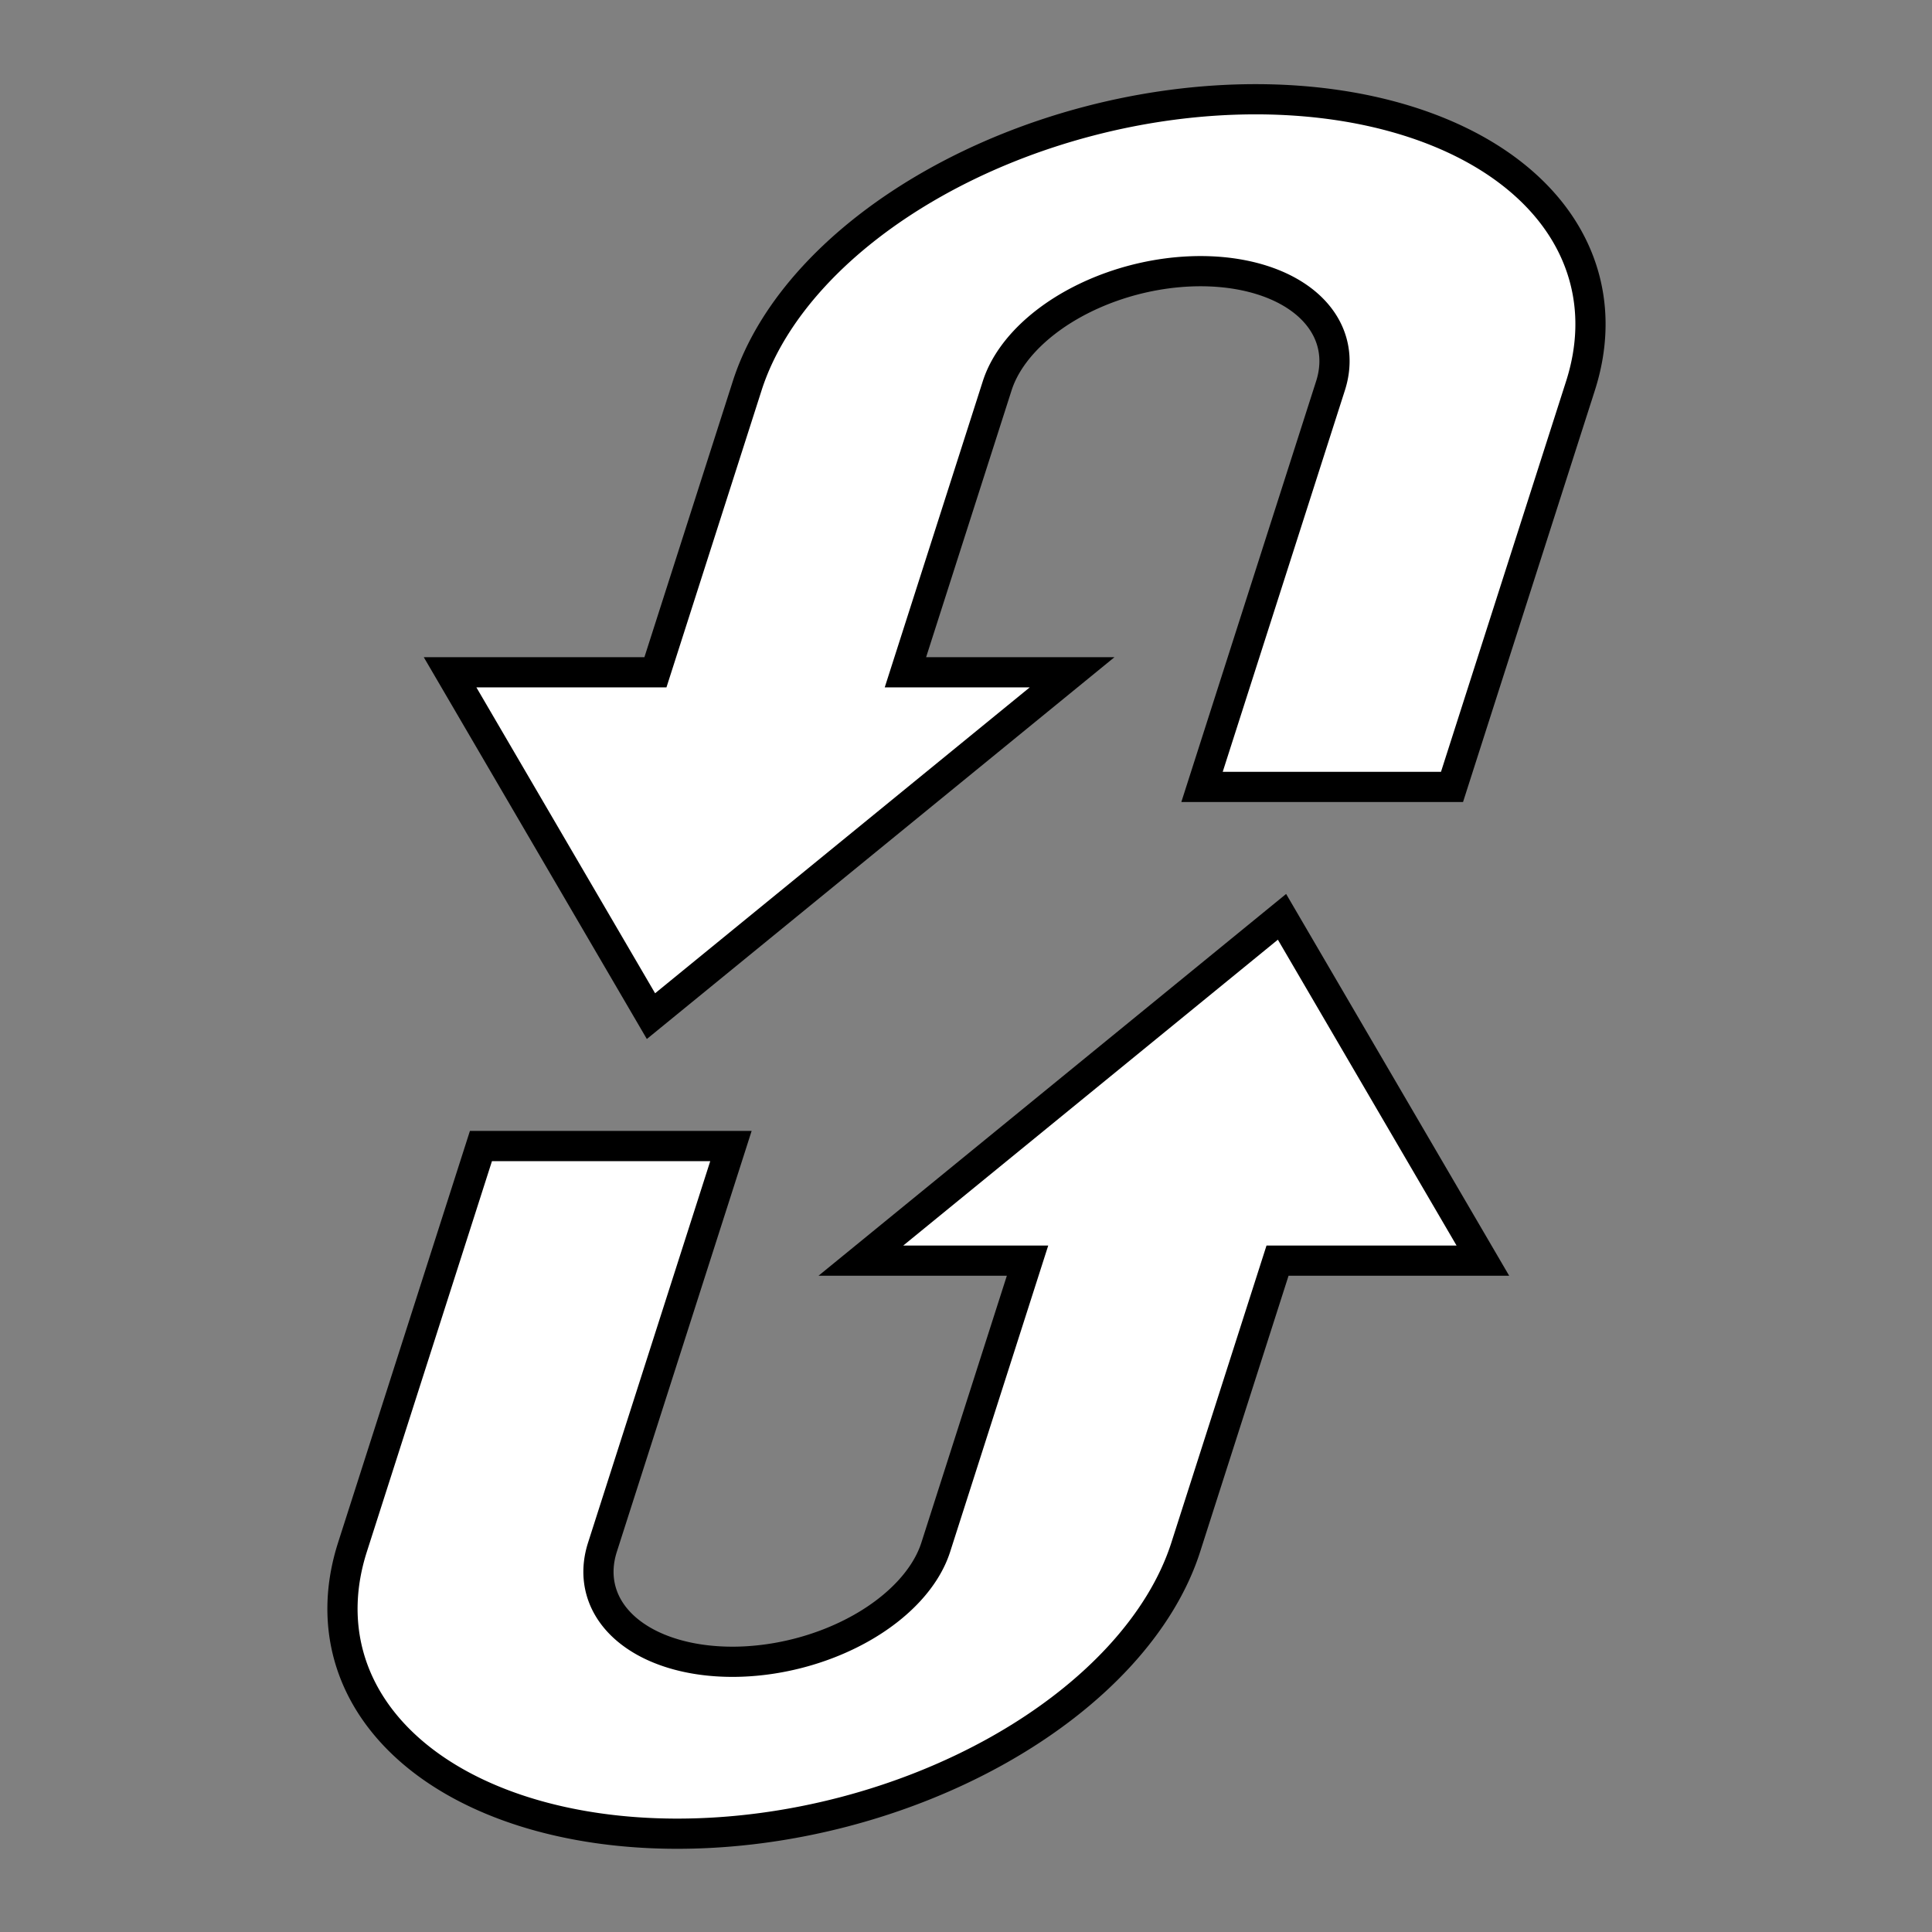 <?xml version="1.0" encoding="UTF-8" standalone="no"?>
<svg
   xmlns:dc="http://purl.org/dc/elements/1.1/"
   xmlns:cc="http://creativecommons.org/ns#"
   xmlns:rdf="http://www.w3.org/1999/02/22-rdf-syntax-ns#"
   xmlns:svg="http://www.w3.org/2000/svg"
   xmlns="http://www.w3.org/2000/svg"
   xmlns:sodipodi="http://sodipodi.sourceforge.net/DTD/sodipodi-0.dtd"
   xmlns:inkscape="http://www.inkscape.org/namespaces/inkscape"
   width="512.0px"
   height="512.0px"
   viewBox="0 0 512.0 512.0"
   version="1.1"
   id="SVGRoot"
   sodipodi:docname="reverse.svg"
   inkscape:version="1.0.1 (unknown)">
  <rect x="0" y="0" width="512.0" height="512.0" fill="#808080" stroke="none"/>
  <sodipodi:namedview
     pagecolor="#ffffff"
     bordercolor="#666666"
     borderopacity="1"
     objecttolerance="10"
     gridtolerance="10"
     guidetolerance="10"
     inkscape:pageopacity="0"
     inkscape:pageshadow="2"
     inkscape:window-width="1920"
     inkscape:window-height="1012"
     id="namedview7"
     showgrid="false"
     inkscape:zoom="0.82421875"
     inkscape:cx="128.86246"
     inkscape:cy="246.90249"
     inkscape:window-x="1080"
     inkscape:window-y="840"
     inkscape:window-maximized="1"
     inkscape:current-layer="layer1" />
  <defs
     id="defs10" />
  <g
     id="layer1"
     style="fill:#ffffff;stroke:#000000;stroke-opacity:1;stroke-width:5.642;stroke-miterlimit:4;stroke-dasharray:none"
     transform="matrix(1.064,0,0,1.064,-16.257,-16.257)">
    <path
       id="path30-5-9"
       style="fill:#ffffff;stroke-width:7.522;stroke:#000000;stroke-opacity:1;stroke-miterlimit:4;stroke-dasharray:none"
       d="M 327.938,40 A 68.484,108.142 76.121 0 0 201.384,111.365 l -22.857,71.365 h -51.143 l 25.018,42.82 25.014,42.818 52.443,-42.818 52.443,-42.82 H 240.792 l 1.908,-5.959 20.949,-65.406 a 27.393,43.257 76.121 0 1 50.652,-28.547 27.393,43.257 76.121 0 1 32.367,28.547 l -20.949,65.406 -11.051,34.506 h 62.264 l 31.934,-99.707 a 68.484,108.142 76.121 0 0 0.066,-0.205 68.484,108.142 76.121 0 0 -80.918,-71.365 68.484,108.142 76.121 0 0 -0.076,0 z m 6.648,203.629 -52.445,42.82 -52.443,42.818 h 41.51 l -1.908,5.959 -20.947,65.408 a 27.393,43.257 76.121 0 1 -50.654,28.545 27.393,43.257 76.121 0 1 -32.365,-28.545 l 20.947,-65.408 11.053,-34.504 h -62.266 l -31.934,99.705 a 68.484,108.142 76.121 0 0 -0.066,0.207 68.484,108.142 76.121 0 0 80.918,71.365 68.484,108.142 76.121 0 0 0.076,0 68.484,108.142 76.121 0 0 126.555,-71.365 l 22.857,-71.367 h 51.143 l -25.016,-42.818 z" />
  </g>
</svg>
